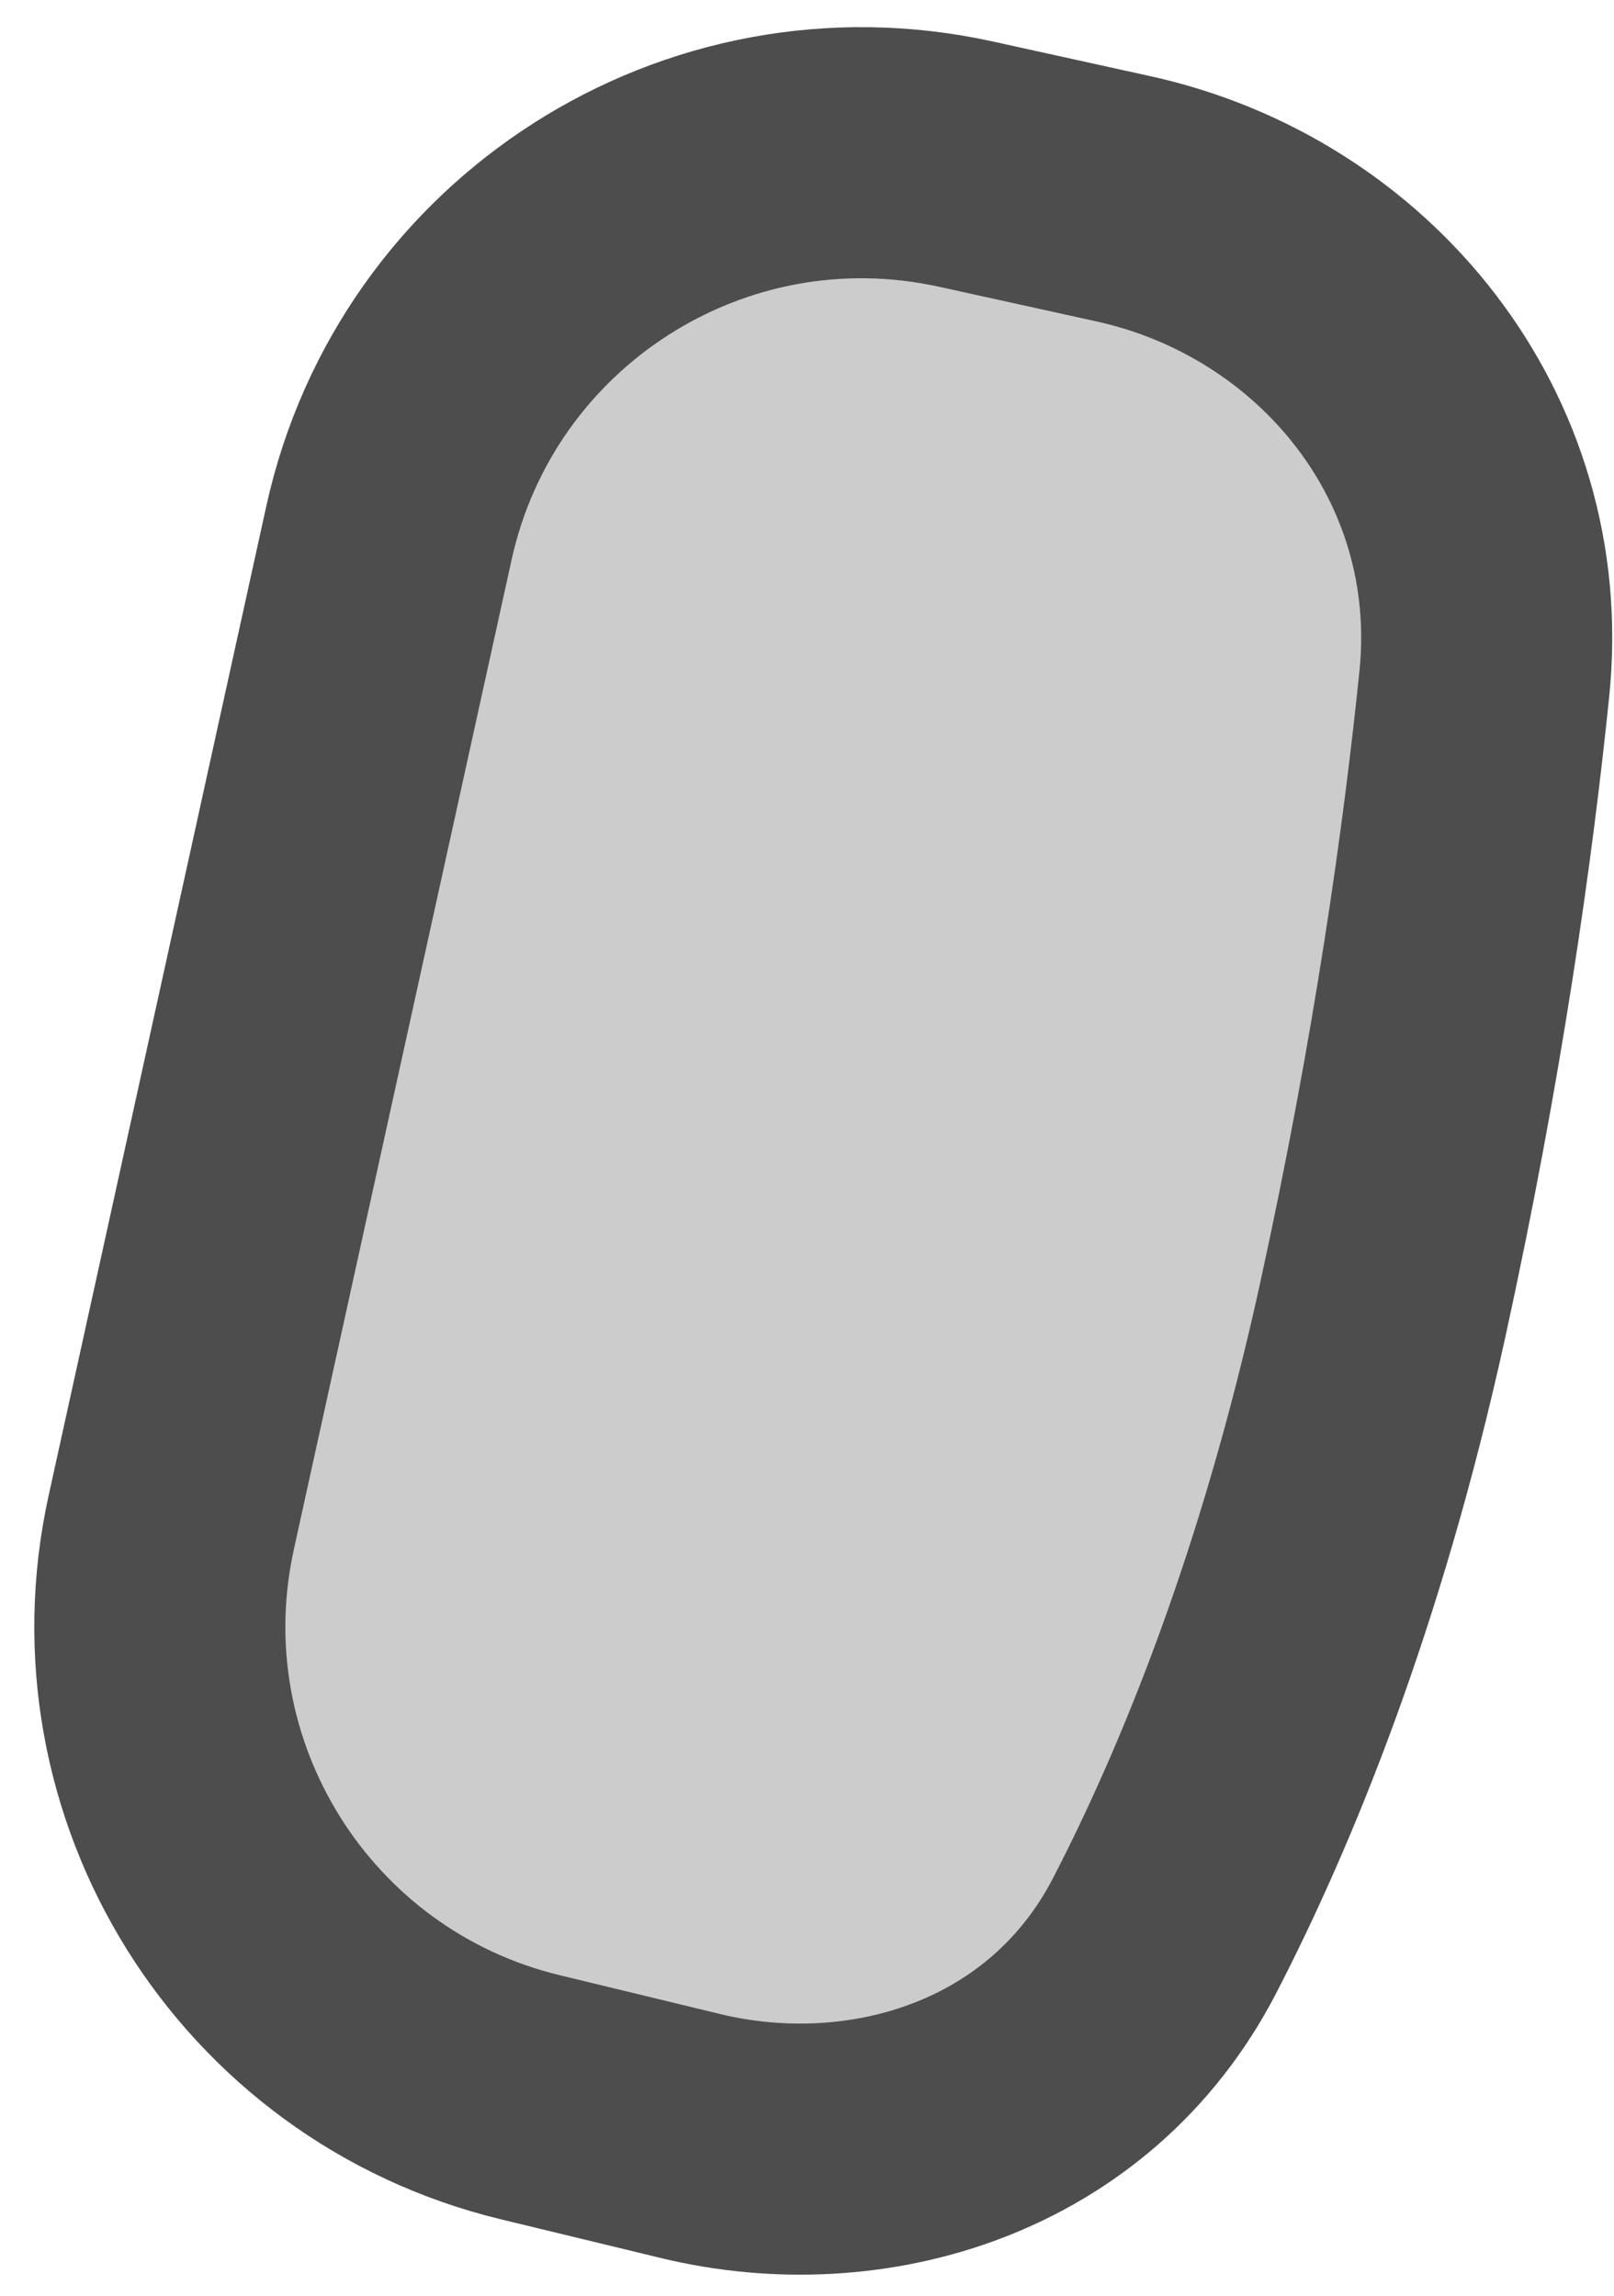 <svg width="45" height="64" viewBox="0 0 45 64" fill="none" xmlns="http://www.w3.org/2000/svg">
<path d="M4.774 42.445C3.196 49.619 7.644 56.739 14.783 58.467L19.254 59.549C24.17 60.739 29.84 59.052 32.473 53.957C34.459 50.115 36.837 44.352 38.555 36.508C40.096 29.47 40.932 23.486 41.385 19.059C42.06 12.456 37.478 6.897 31.322 5.542L26.929 4.575C19.647 2.973 12.446 7.578 10.844 14.859L4.774 42.445Z" fill="#CCCCCC" stroke="#4D4D4D" stroke-width="7"/>
</svg>
